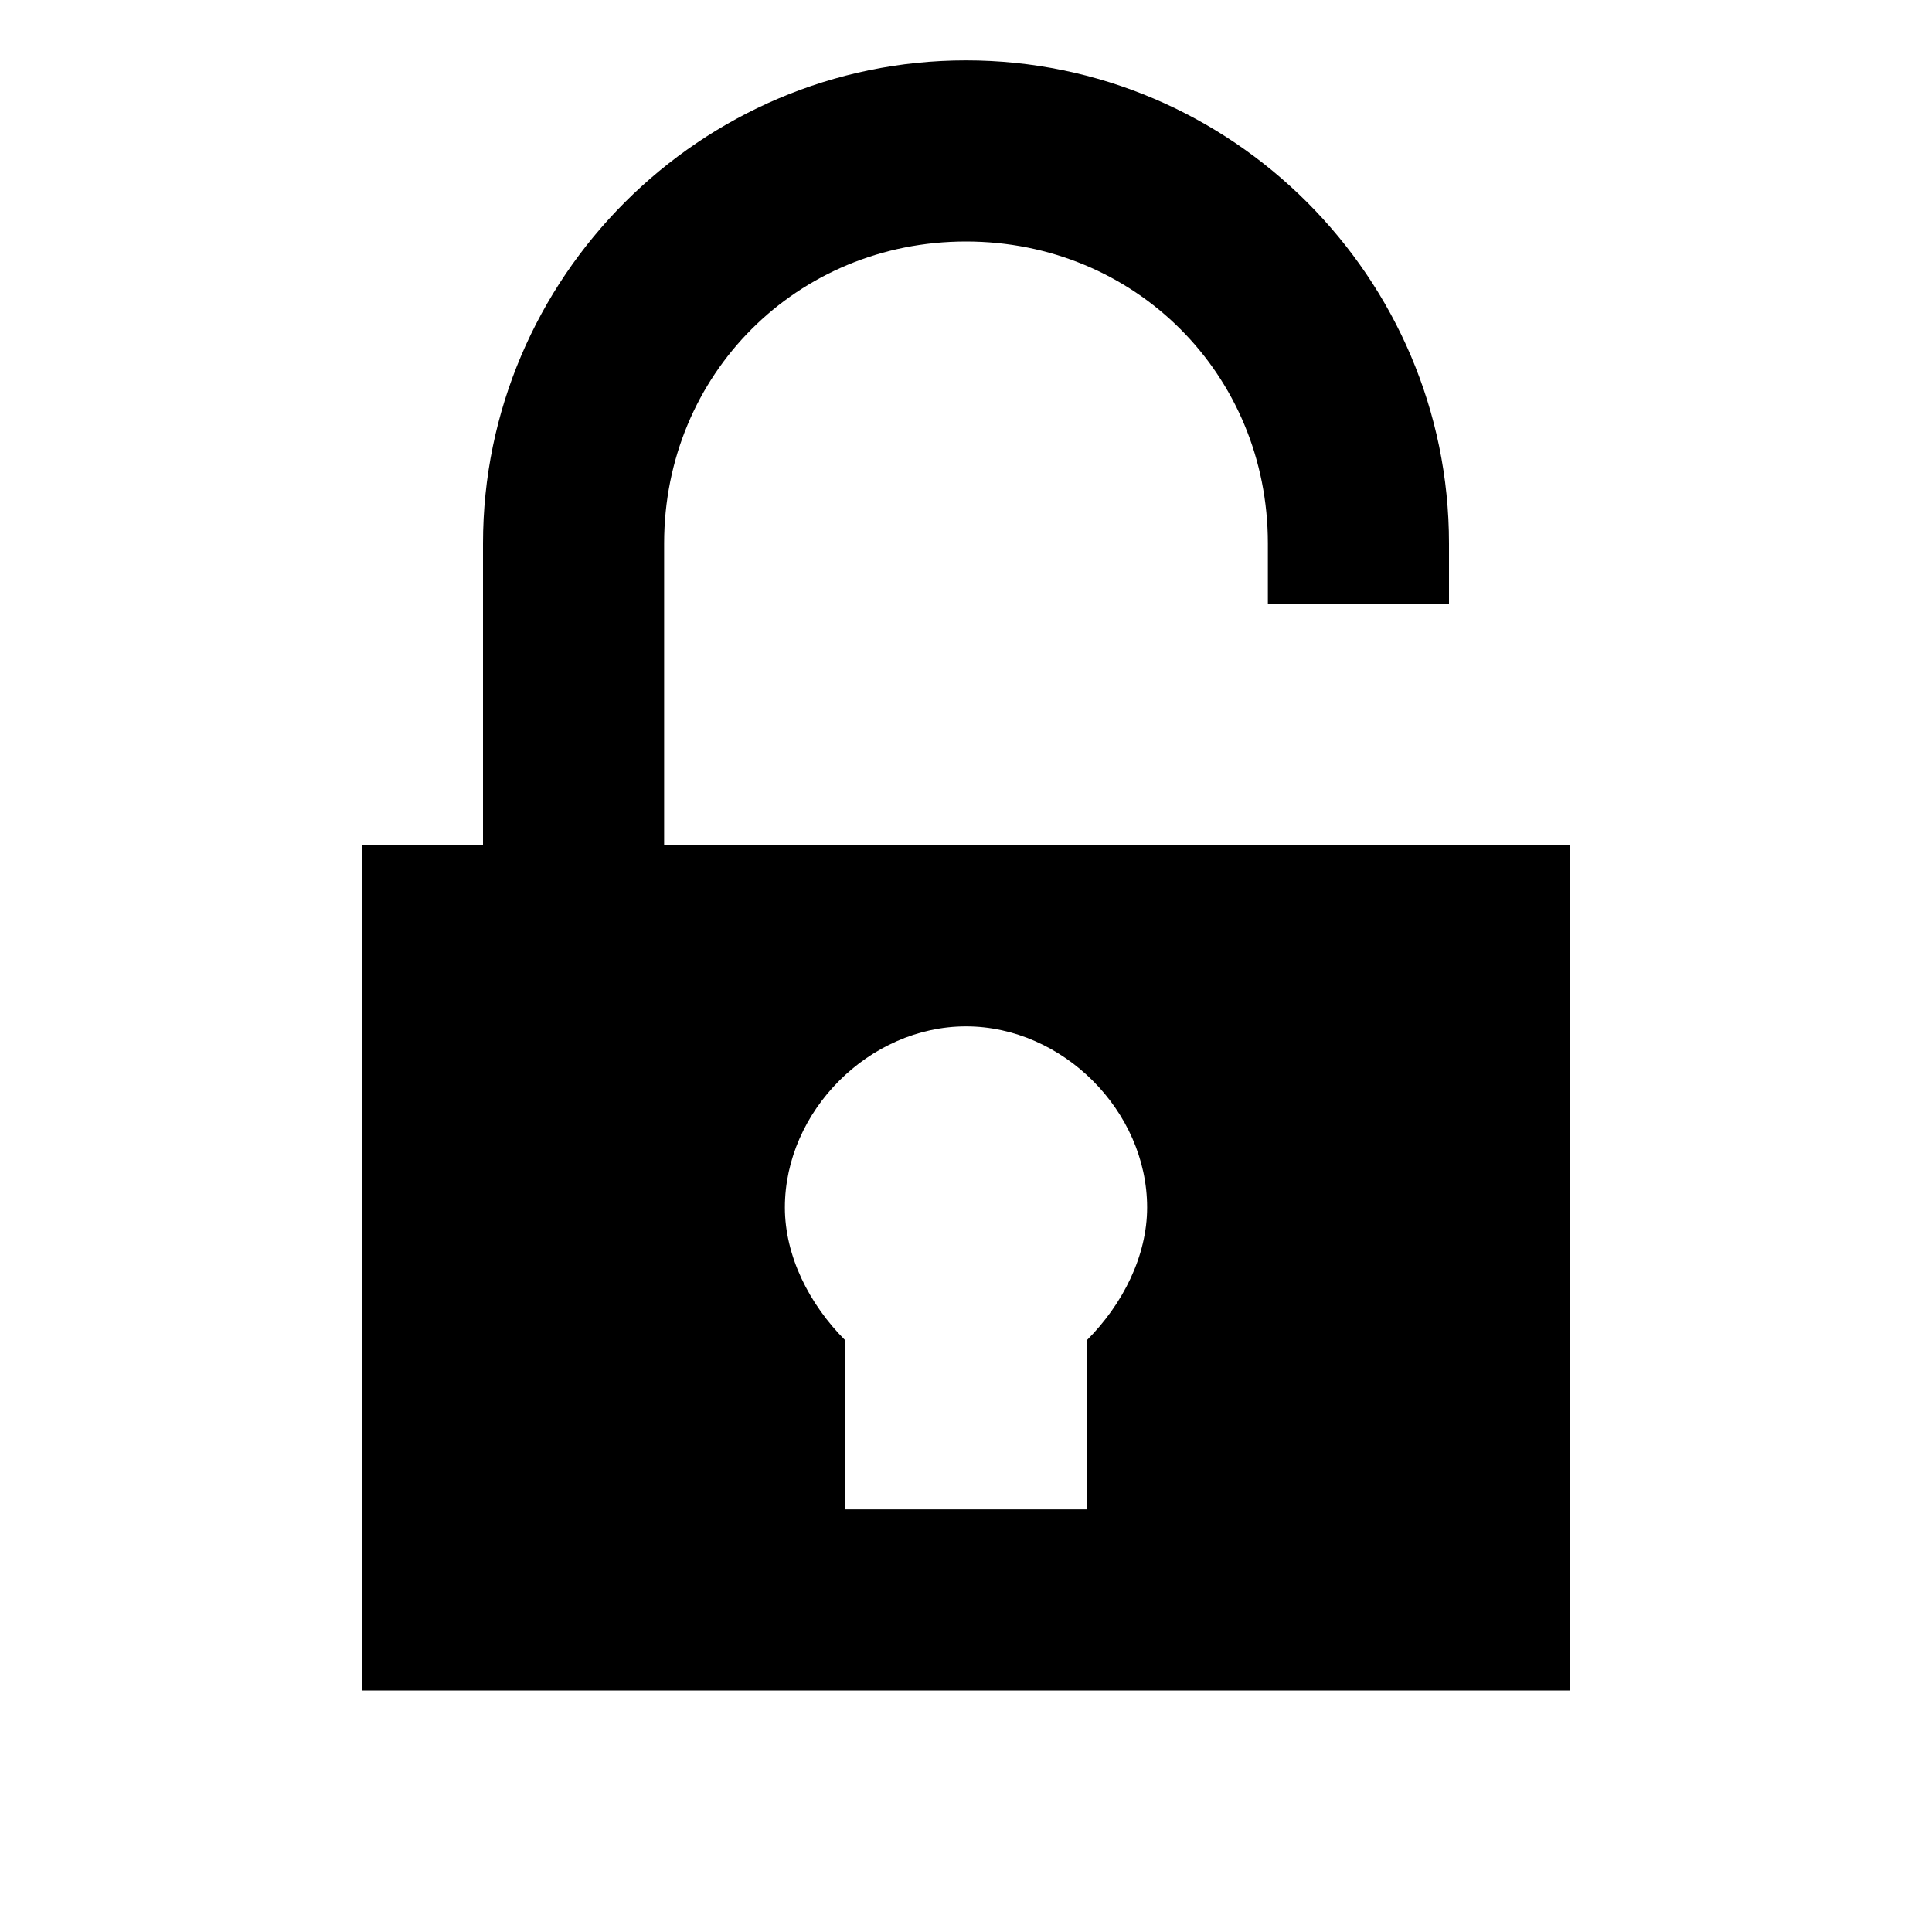 <svg xmlns="http://www.w3.org/2000/svg" viewBox="0 0 16 16"><path d="M5.5 7V4.5C5.5 3.1 6.6 2 8 2s2.5 1.1 2.5 2.5V5H12v-.5c0-2.2-1.8-4-4-4s-4 1.8-4 4V7H3v7h10V7H5.5zM9 11.1v1.4H7v-1.4c-.3-.3-.5-.7-.5-1.1 0-.8.7-1.5 1.5-1.5s1.5.7 1.5 1.5c0 .4-.2.8-.5 1.1z"/></svg>